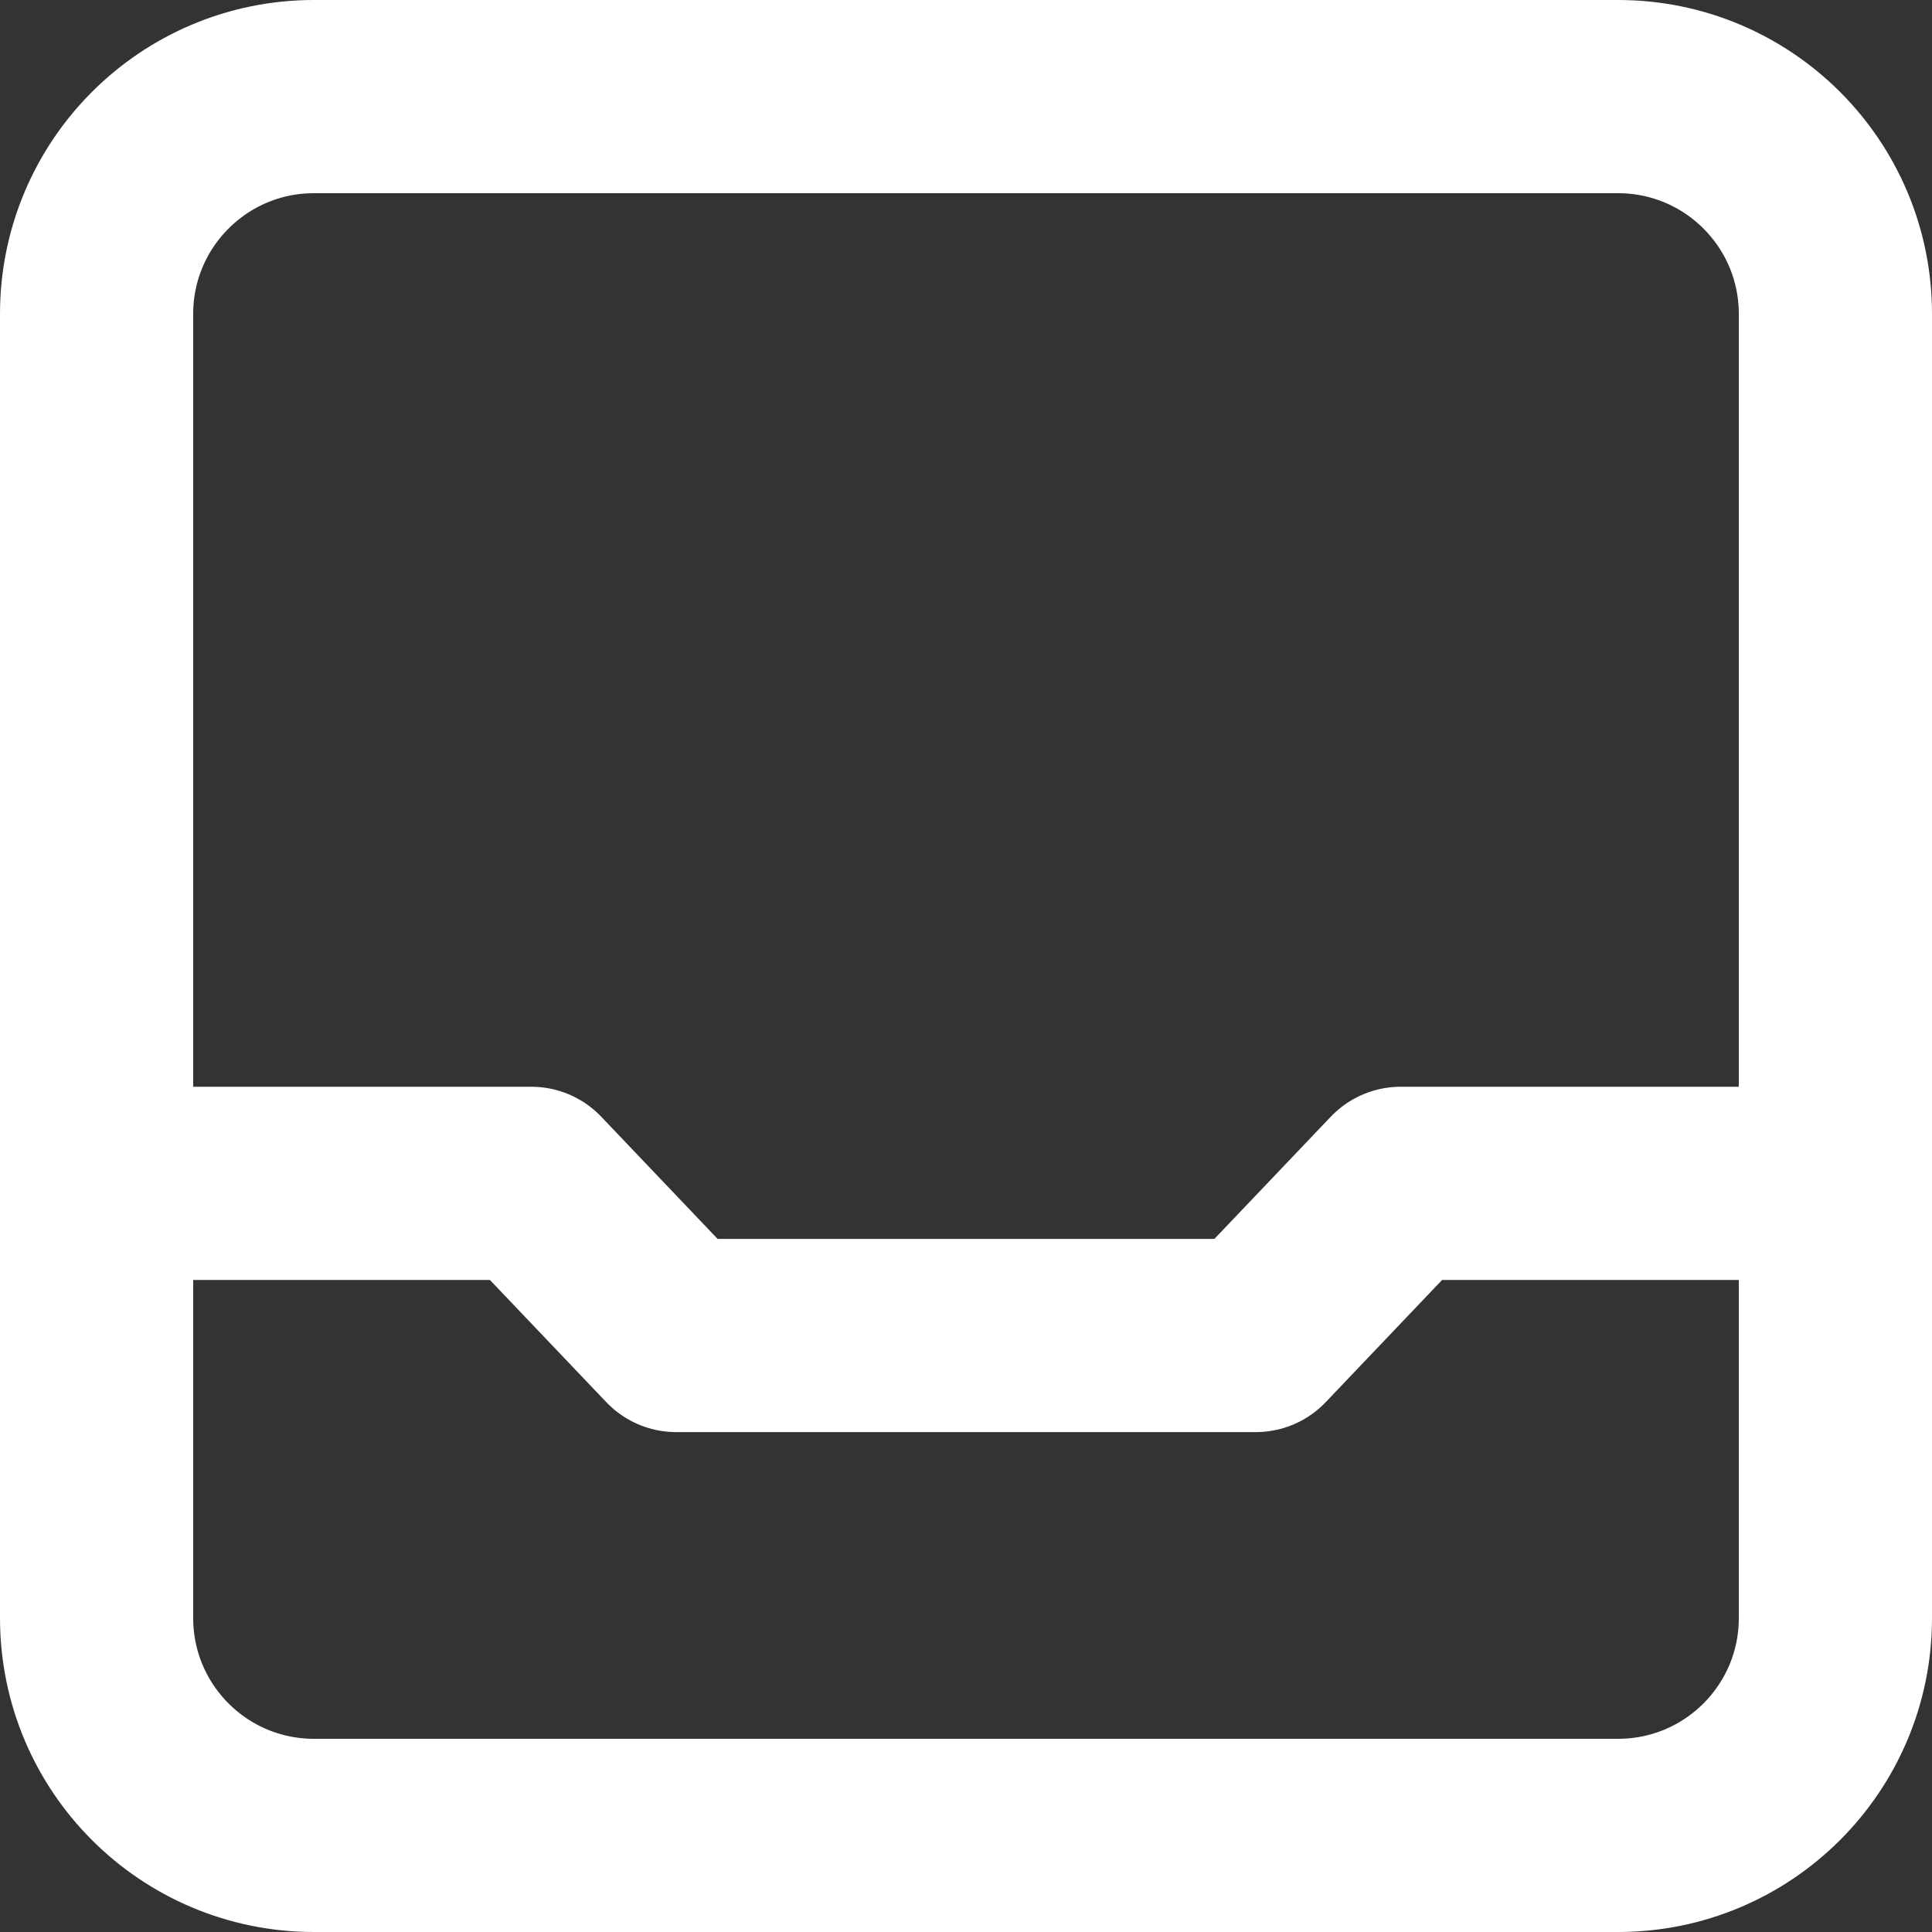 <svg width="20" height="20" viewBox="0 0 20 20" fill="none" xmlns="http://www.w3.org/2000/svg">
<rect x="0" y="0" width="20" height="20" fill="#333333" stroke="none"/>
<path d="M1 12.25H5.5L7 13.825H13L14.5 12.25H19M3.25 19C2.007 19 1 17.993 1 16.75V3.25C1 2.007 2.007 1 3.25 1H16.75C17.993 1 19 2.007 19 3.25V16.75C19 17.993 17.993 19 16.75 19H3.25Z" stroke="white" stroke-width="2" stroke-linecap="round" stroke-linejoin="round"/>
</svg>
